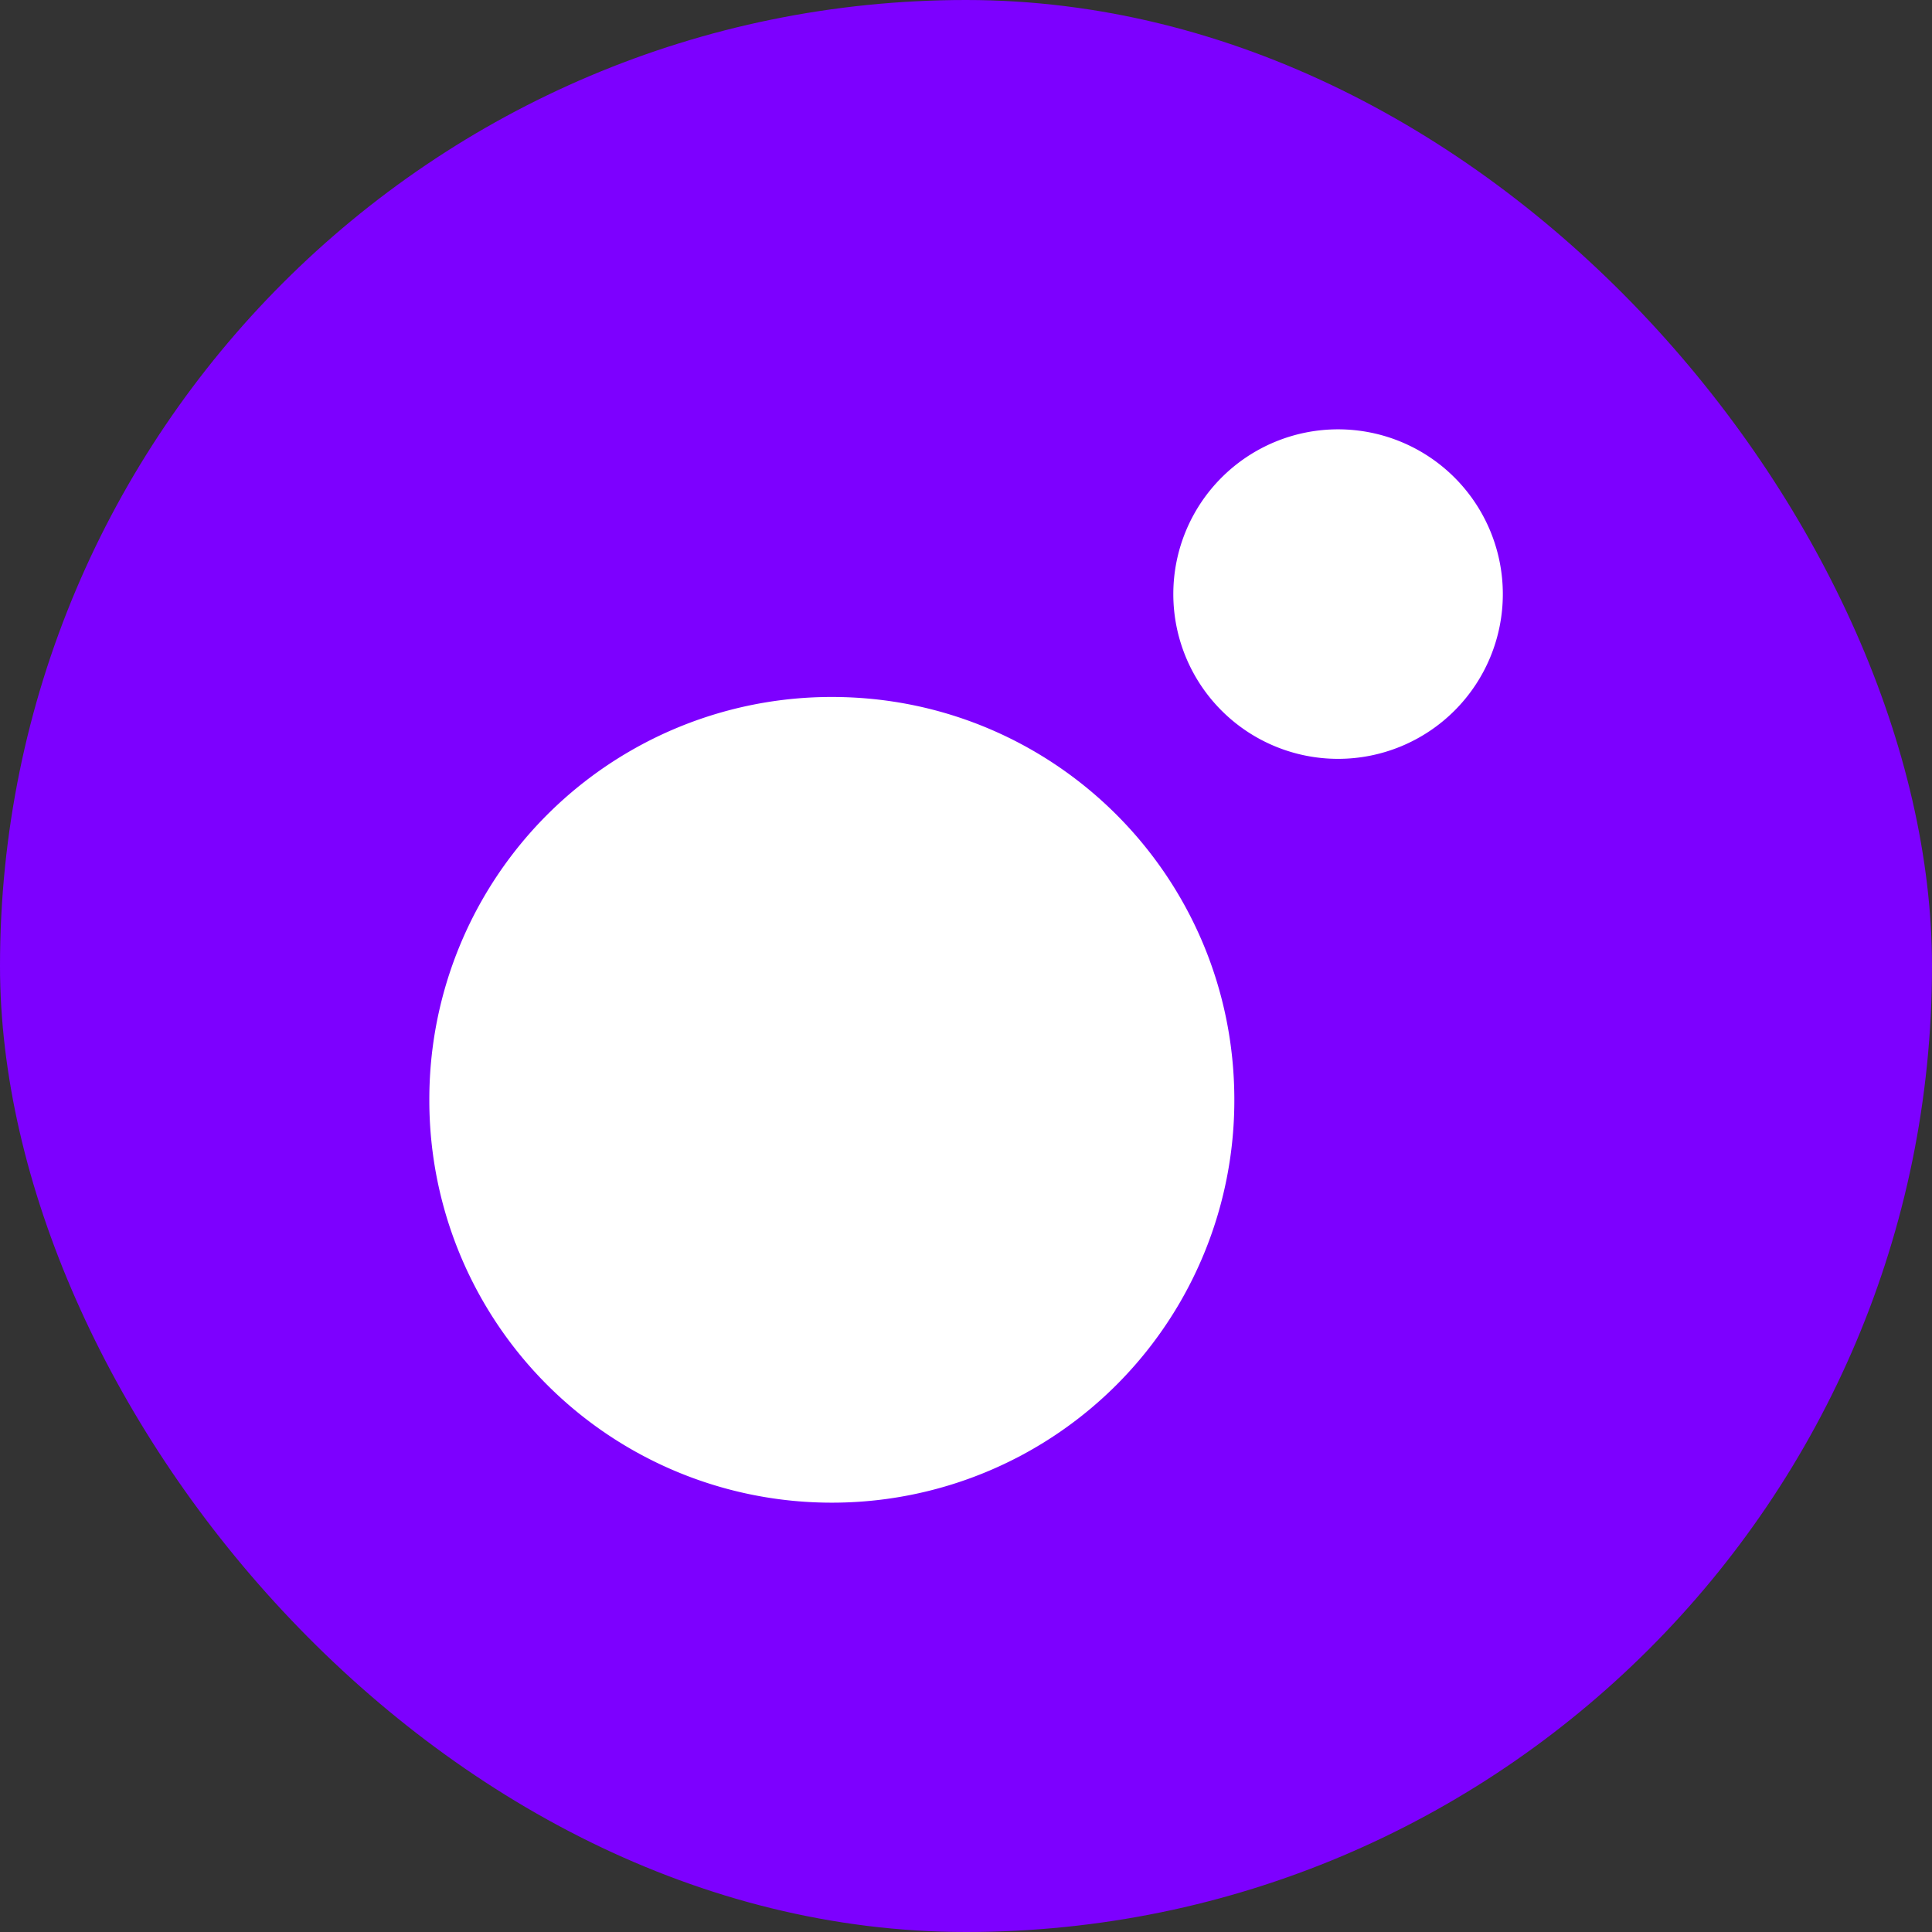 <svg width="36" height="36" viewBox="0 0 36 36" fill="none" xmlns="http://www.w3.org/2000/svg"><rect x="0" y="0" width="36" height="36" fill="#333333" stroke="none"/><rect width="36" height="36" rx="18" fill="#7D00FF"/><path d="M24.933 14.14a3.07 3.07 0 0 0 0-6.14 3.07 3.07 0 0 0 0 6.14ZM15.5 28A7.495 7.495 0 0 1 8 20.493a7.495 7.495 0 0 1 7.5-7.506c4.149 0 7.5 3.354 7.5 7.506A7.495 7.495 0 0 1 15.5 28Z" fill="#fff"/></svg>